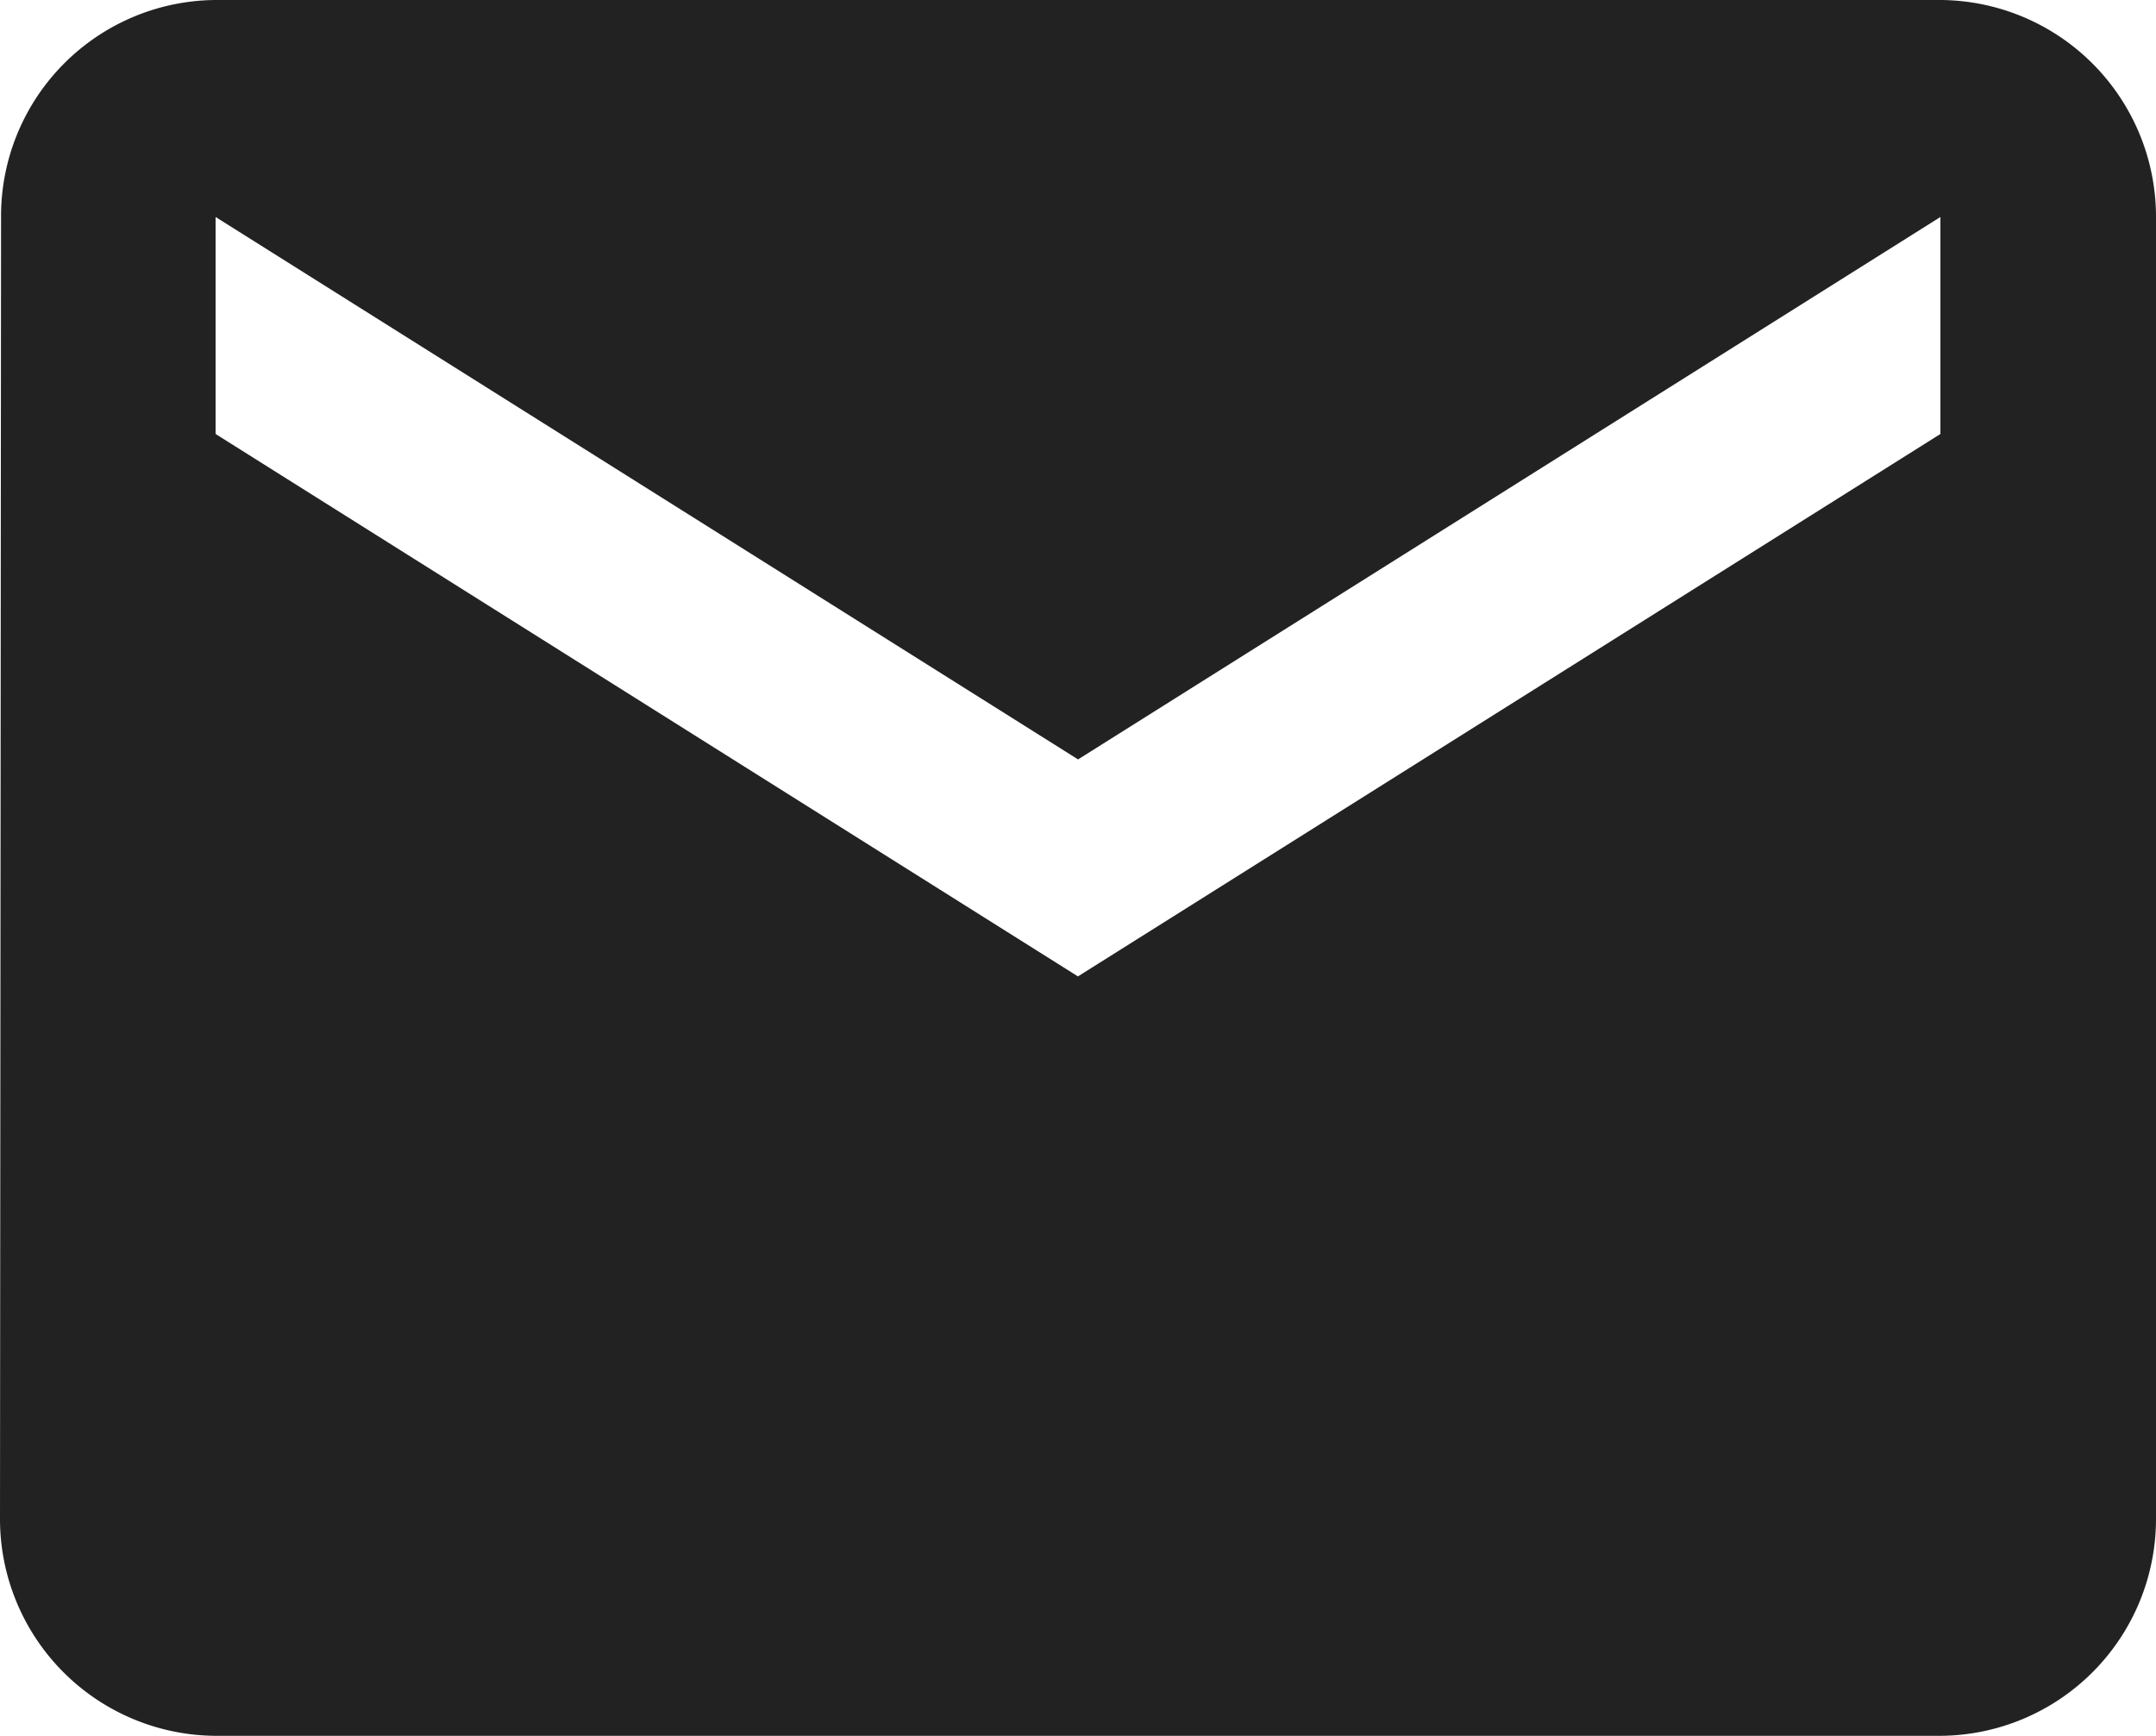 <svg xmlns="http://www.w3.org/2000/svg" width="18.411" height="14.823" viewBox="0 0 18.411 14.823">
  <path id="Path_11" data-name="Path 11" d="M18.57,4H3.841A1.845,1.845,0,0,0,2.009,5.853L2,16.97a1.852,1.852,0,0,0,1.841,1.853H18.57a1.852,1.852,0,0,0,1.841-1.853V5.853A1.852,1.852,0,0,0,18.57,4Zm0,3.706-7.365,4.632L3.841,7.706V5.853l7.365,4.632L18.57,5.853Z" transform="translate(-2 -4)" fill="#222222"/>
</svg>
